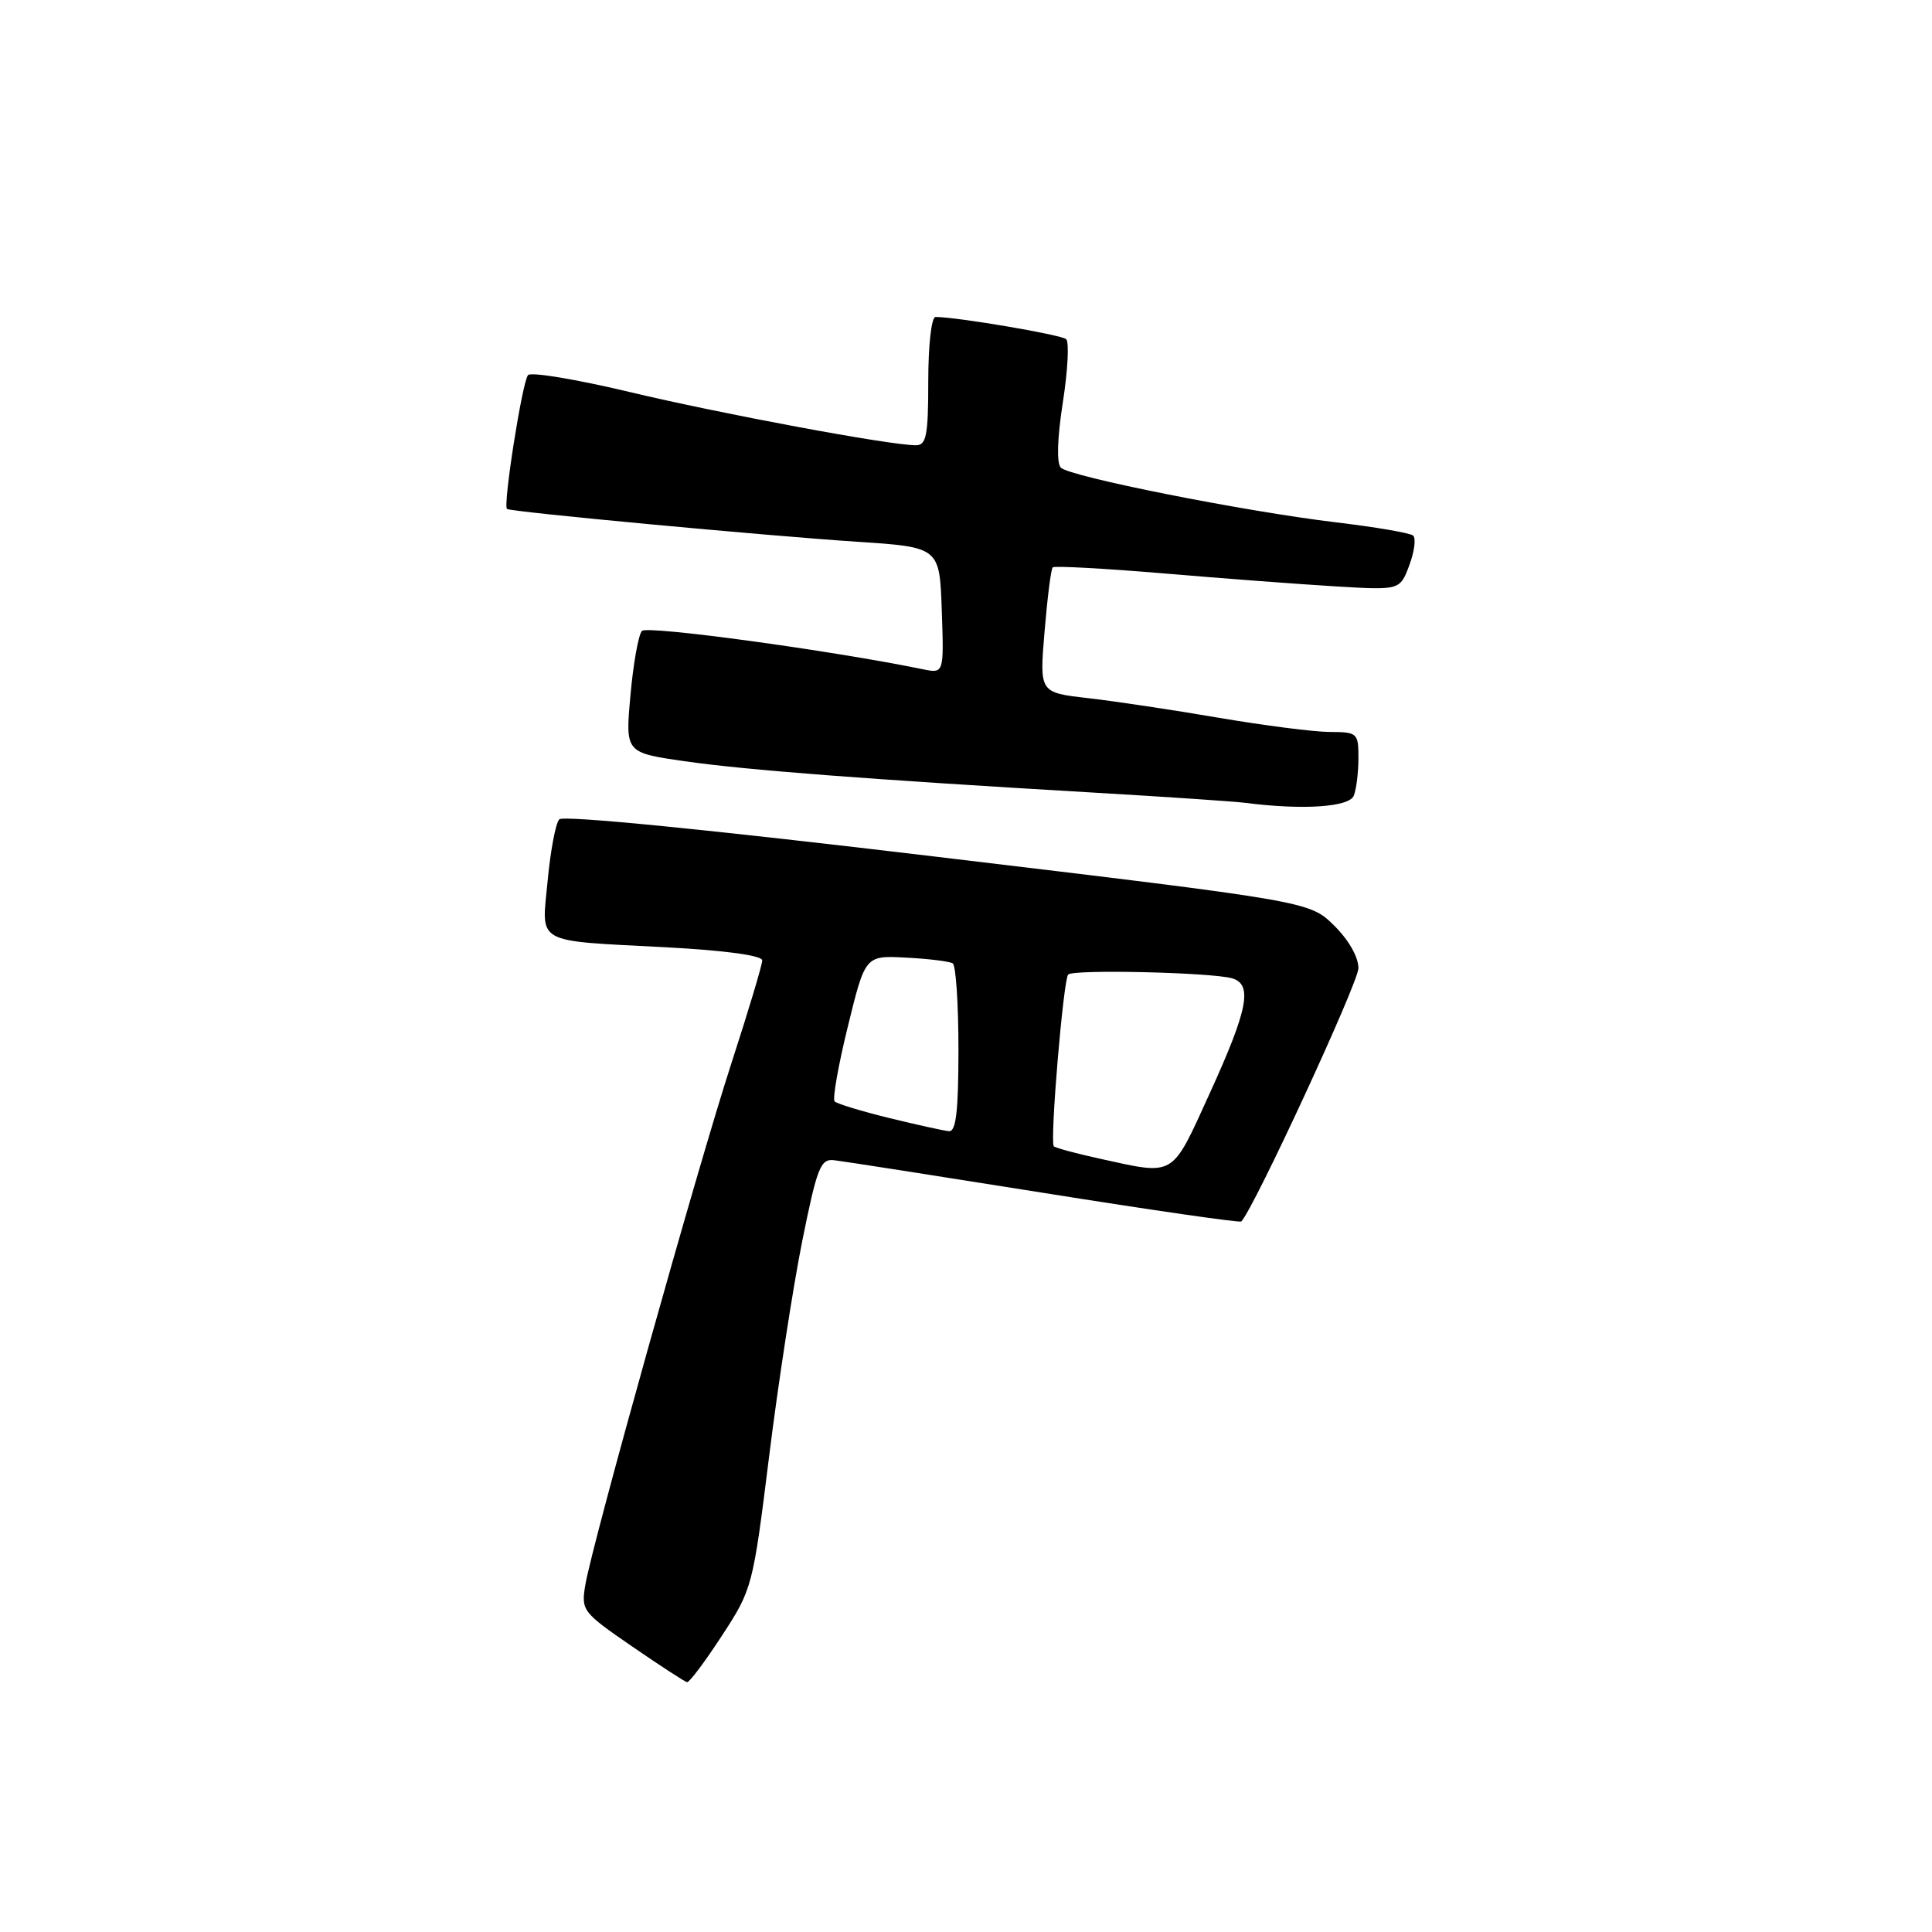 <?xml version="1.0" encoding="UTF-8" standalone="no"?>
<!DOCTYPE svg PUBLIC "-//W3C//DTD SVG 1.1//EN" "http://www.w3.org/Graphics/SVG/1.1/DTD/svg11.dtd" >
<svg xmlns="http://www.w3.org/2000/svg" xmlns:xlink="http://www.w3.org/1999/xlink" version="1.1" viewBox="0 0 256 256">
 <g >
 <path fill="currentColor"
d=" M 95.65 216.75 C 99.68 210.58 99.76 210.27 101.91 193.00 C 103.10 183.38 105.08 170.55 106.29 164.50 C 108.26 154.72 108.72 153.53 110.50 153.73 C 111.60 153.85 124.12 155.81 138.32 158.07 C 152.52 160.34 164.29 162.04 164.48 161.85 C 166.16 160.11 180.00 130.19 180.00 128.29 C 180.00 126.80 178.69 124.52 176.75 122.61 C 173.50 119.43 173.50 119.43 124.23 113.54 C 94.13 109.94 74.62 108.00 74.10 108.57 C 73.63 109.08 72.94 112.72 72.57 116.67 C 71.76 125.24 70.60 124.59 88.25 125.52 C 96.15 125.94 101.00 126.61 101.00 127.26 C 101.00 127.85 99.16 133.97 96.92 140.87 C 92.44 154.65 78.50 204.43 77.56 210.00 C 76.99 213.40 77.17 213.63 83.74 218.15 C 87.46 220.71 90.74 222.84 91.04 222.90 C 91.33 222.95 93.41 220.19 95.65 216.75 Z  M 179.39 105.42 C 179.73 104.55 180.00 102.30 180.00 100.42 C 180.00 97.14 179.85 97.00 176.25 96.99 C 174.19 96.99 167.55 96.14 161.50 95.11 C 155.45 94.07 147.63 92.90 144.12 92.50 C 137.73 91.77 137.73 91.77 138.41 83.68 C 138.78 79.23 139.26 75.40 139.49 75.18 C 139.71 74.96 146.33 75.32 154.20 75.98 C 162.06 76.65 172.32 77.42 177.00 77.70 C 185.50 78.21 185.50 78.21 186.74 74.90 C 187.42 73.08 187.65 71.30 187.24 70.96 C 186.83 70.62 182.22 69.83 177.00 69.21 C 164.77 67.74 141.78 63.17 140.57 61.97 C 139.99 61.39 140.09 58.09 140.83 53.33 C 141.49 49.10 141.69 45.32 141.27 44.94 C 140.61 44.35 126.79 42.00 123.96 42.00 C 123.42 42.00 123.00 45.74 123.00 50.50 C 123.00 57.71 122.75 59.00 121.36 59.00 C 117.91 59.00 95.51 54.83 83.38 51.93 C 76.40 50.27 70.37 49.26 69.97 49.70 C 69.21 50.53 66.62 67.01 67.18 67.44 C 67.69 67.83 101.39 70.98 113.50 71.78 C 124.50 72.50 124.50 72.50 124.79 80.87 C 125.08 89.25 125.08 89.25 122.29 88.68 C 110.11 86.18 85.75 82.86 85.06 83.60 C 84.60 84.10 83.91 87.93 83.54 92.12 C 82.85 99.73 82.85 99.73 90.68 100.86 C 98.77 102.03 114.81 103.26 145.00 105.03 C 154.62 105.59 163.62 106.20 165.00 106.38 C 172.64 107.36 178.80 106.95 179.39 105.42 Z  M 145.72 153.53 C 142.53 152.83 139.80 152.09 139.63 151.88 C 139.10 151.20 140.90 129.77 141.54 129.13 C 142.24 128.42 160.54 128.85 163.25 129.63 C 166.01 130.43 165.37 133.73 160.35 144.75 C 155.15 156.15 155.83 155.74 145.72 153.53 Z  M 117.81 148.14 C 114.14 147.24 110.88 146.25 110.59 145.94 C 110.29 145.63 111.08 141.15 112.35 135.99 C 114.65 126.60 114.65 126.60 120.06 126.89 C 123.04 127.04 125.82 127.39 126.24 127.65 C 126.66 127.91 127.00 133.04 127.00 139.06 C 127.00 147.20 126.68 149.97 125.75 149.89 C 125.06 149.83 121.49 149.04 117.81 148.14 Z "/>
</g>
</svg>